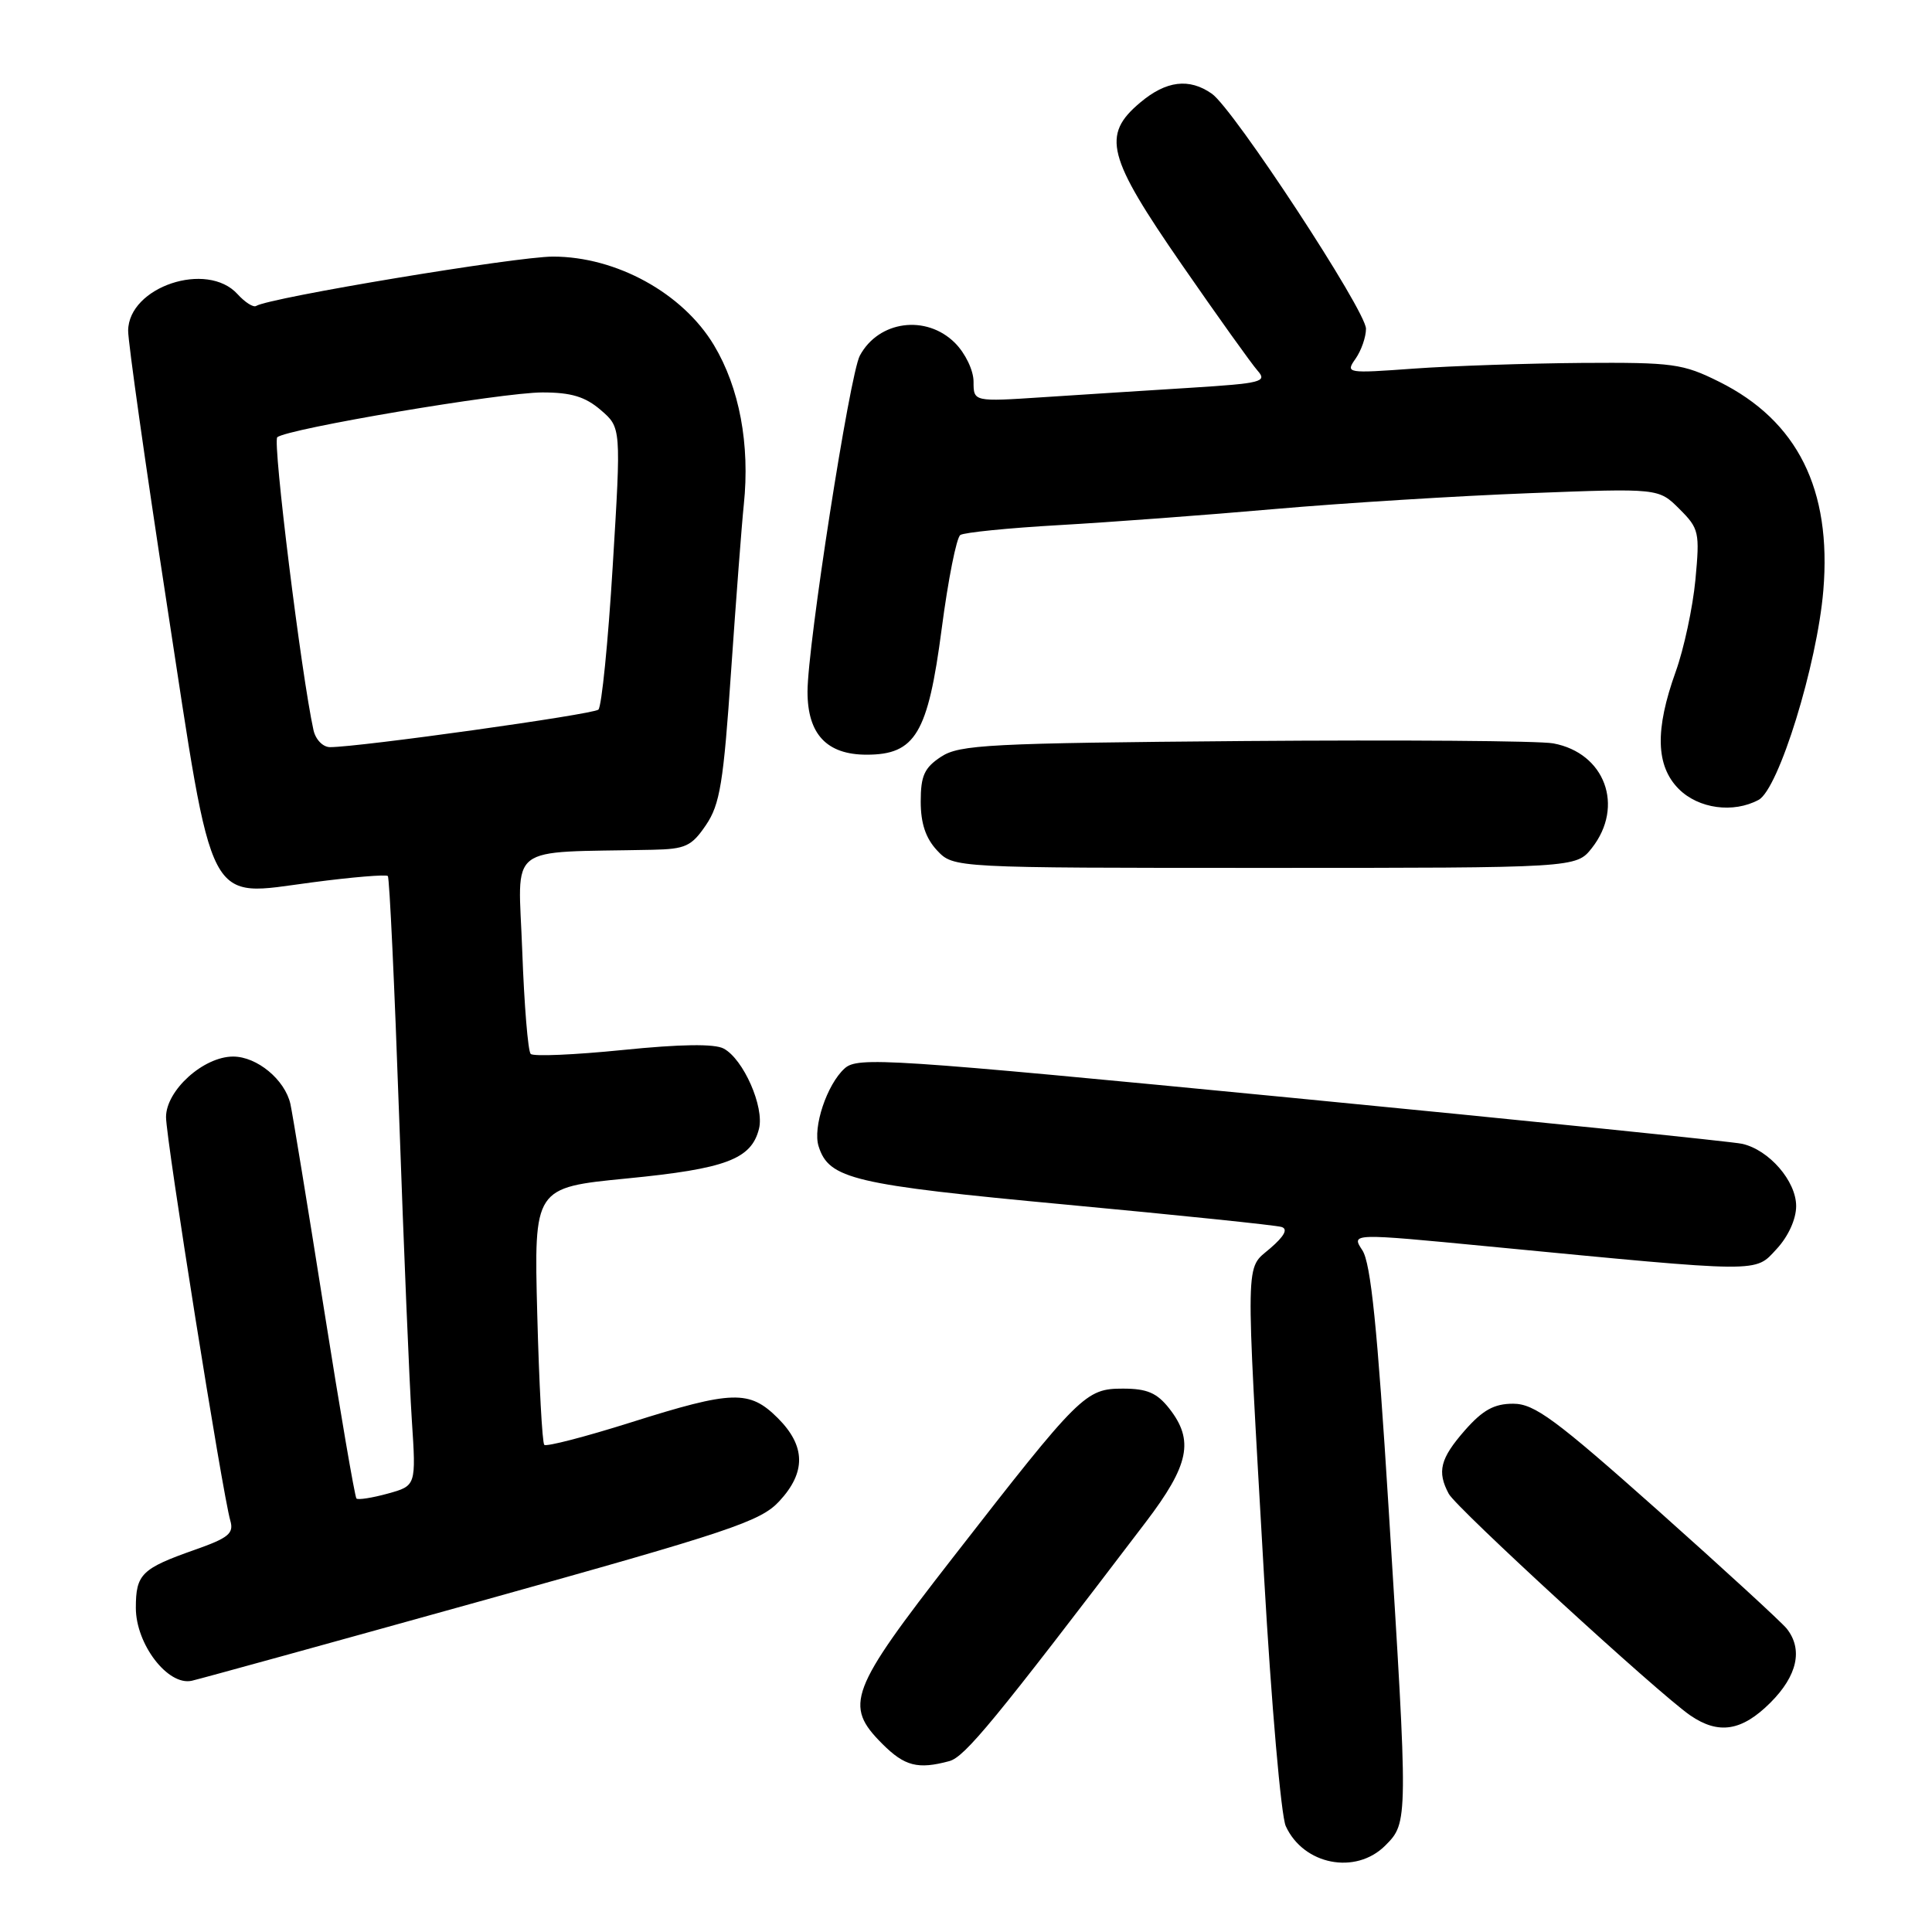 <?xml version="1.0" encoding="UTF-8" standalone="no"?>
<!DOCTYPE svg PUBLIC "-//W3C//DTD SVG 1.1//EN" "http://www.w3.org/Graphics/SVG/1.1/DTD/svg11.dtd" >
<svg xmlns="http://www.w3.org/2000/svg" xmlns:xlink="http://www.w3.org/1999/xlink" version="1.1" viewBox="0 0 256 256">
 <g >
 <path fill="currentColor"
d=" M 183.55 244.55 C 186.60 241.49 186.60 241.43 183.99 199.72 C 182.51 175.92 181.64 167.37 180.52 165.67 C 179.03 163.40 179.03 163.40 197.27 165.16 C 233.83 168.68 232.47 168.67 235.42 165.49 C 236.96 163.83 238.00 161.54 238.00 159.81 C 238.00 156.50 234.41 152.36 230.84 151.56 C 229.55 151.27 202.69 148.52 171.13 145.46 C 117.39 140.25 113.65 140.01 111.92 141.57 C 109.57 143.69 107.67 149.39 108.47 151.89 C 109.84 156.23 113.03 156.98 141.28 159.62 C 156.25 161.02 169.09 162.35 169.81 162.58 C 170.69 162.85 170.19 163.79 168.31 165.41 C 164.97 168.29 165.02 165.63 167.50 209.00 C 168.46 225.78 169.75 240.61 170.37 241.97 C 172.72 247.11 179.63 248.46 183.55 244.55 Z  M 125.78 233.36 C 127.85 232.81 131.76 228.05 151.82 201.69 C 157.58 194.12 158.25 190.86 154.93 186.63 C 153.30 184.56 151.99 184.00 148.80 184.00 C 143.83 184.00 143.13 184.70 126.25 206.40 C 112.53 224.03 111.80 225.96 116.92 231.08 C 119.87 234.03 121.62 234.48 125.78 233.36 Z  M 234.60 225.60 C 238.16 222.04 238.93 218.55 236.75 215.80 C 236.06 214.94 228.37 207.88 219.65 200.11 C 206.07 188.03 203.32 186.00 200.50 186.00 C 197.98 186.00 196.48 186.83 194.10 189.53 C 190.83 193.27 190.39 194.99 191.97 197.94 C 192.99 199.84 219.74 224.39 223.97 227.30 C 227.73 229.88 230.81 229.39 234.60 225.60 Z  M 64.00 212.07 C 96.76 202.94 100.78 201.59 103.25 198.93 C 106.82 195.09 106.76 191.61 103.08 187.92 C 99.30 184.15 97.10 184.21 83.55 188.49 C 77.53 190.39 72.39 191.72 72.12 191.45 C 71.85 191.18 71.43 183.40 71.19 174.16 C 70.75 157.36 70.75 157.36 83.09 156.15 C 96.19 154.87 99.56 153.60 100.57 149.57 C 101.30 146.68 98.51 140.34 95.89 138.94 C 94.67 138.29 90.19 138.35 82.51 139.13 C 76.16 139.77 70.67 140.01 70.32 139.65 C 69.96 139.30 69.46 133.16 69.20 126.00 C 68.68 111.54 66.77 113.02 86.44 112.60 C 90.83 112.51 91.63 112.14 93.54 109.33 C 95.40 106.59 95.87 103.73 96.88 88.83 C 97.54 79.30 98.29 69.41 98.56 66.85 C 99.39 58.90 97.98 51.38 94.61 45.75 C 90.48 38.85 81.67 34.00 73.27 34.00 C 68.41 34.00 35.73 39.43 33.94 40.54 C 33.57 40.77 32.46 40.06 31.48 38.98 C 27.44 34.52 17.03 38.00 16.98 43.82 C 16.97 45.30 19.27 61.57 22.10 80.00 C 28.40 121.09 27.19 118.77 41.36 116.92 C 46.65 116.22 51.17 115.85 51.39 116.08 C 51.61 116.31 52.28 130.68 52.89 148.00 C 53.50 165.32 54.25 183.41 54.57 188.18 C 55.14 196.87 55.14 196.87 51.38 197.91 C 49.31 198.48 47.44 198.77 47.23 198.56 C 47.02 198.35 45.07 187.00 42.91 173.34 C 40.75 159.68 38.75 147.50 38.48 146.28 C 37.75 143.06 34.05 140.00 30.89 140.00 C 26.96 140.00 22.00 144.48 22.00 148.02 C 22.00 150.97 29.48 197.95 30.52 201.50 C 31.01 203.19 30.27 203.79 25.80 205.36 C 18.76 207.84 18.00 208.58 18.00 213.05 C 18.00 217.87 22.25 223.41 25.41 222.71 C 26.56 222.45 43.92 217.66 64.00 212.07 Z  M 210.93 112.37 C 215.28 106.83 212.67 99.77 205.81 98.50 C 203.99 98.16 185.60 98.03 164.95 98.19 C 131.01 98.47 127.15 98.67 124.70 100.27 C 122.48 101.73 122.00 102.79 122.00 106.21 C 122.00 109.11 122.66 111.07 124.17 112.69 C 126.35 115.00 126.35 115.00 167.60 115.00 C 208.85 115.00 208.85 115.00 210.93 112.37 Z  M 233.02 105.99 C 235.68 104.57 240.78 88.05 241.60 78.24 C 242.72 64.85 238.18 55.76 227.81 50.59 C 222.97 48.18 221.69 48.01 209.55 48.09 C 202.37 48.15 192.39 48.48 187.37 48.84 C 178.42 49.49 178.26 49.46 179.62 47.53 C 180.38 46.44 181.00 44.66 181.00 43.56 C 181.00 41.18 163.47 14.45 160.58 12.42 C 157.57 10.31 154.52 10.69 151.08 13.59 C 145.95 17.90 146.69 20.74 156.60 35.07 C 161.33 41.91 165.85 48.23 166.64 49.12 C 167.95 50.59 167.16 50.79 157.79 51.38 C 152.13 51.73 143.34 52.30 138.25 52.63 C 129.00 53.24 129.00 53.24 129.00 50.57 C 129.00 49.08 127.92 46.83 126.55 45.45 C 122.74 41.64 116.42 42.48 113.93 47.13 C 112.59 49.64 107.00 85.53 107.00 91.66 C 107.00 97.28 109.55 100.00 114.83 100.00 C 121.29 100.00 122.96 97.21 124.78 83.31 C 125.63 76.82 126.74 71.22 127.25 70.89 C 127.76 70.55 133.65 69.96 140.34 69.58 C 147.03 69.20 159.93 68.24 169.00 67.44 C 178.07 66.65 193.21 65.71 202.64 65.35 C 219.78 64.69 219.78 64.69 222.53 67.44 C 225.14 70.04 225.24 70.52 224.65 76.84 C 224.30 80.50 223.13 85.97 222.04 89.00 C 219.27 96.71 219.40 101.49 222.45 104.55 C 225.07 107.16 229.66 107.79 233.02 105.99 Z  M 41.54 96.75 C 39.93 89.44 36.10 58.51 36.74 57.94 C 38.00 56.82 66.49 52.00 71.88 52.00 C 75.68 52.00 77.54 52.56 79.60 54.33 C 82.31 56.66 82.31 56.66 81.19 74.99 C 80.58 85.08 79.72 93.64 79.29 94.03 C 78.56 94.67 47.61 99.00 43.73 99.00 C 42.79 99.00 41.82 98.00 41.54 96.75 Z "/>
</g>
</svg>